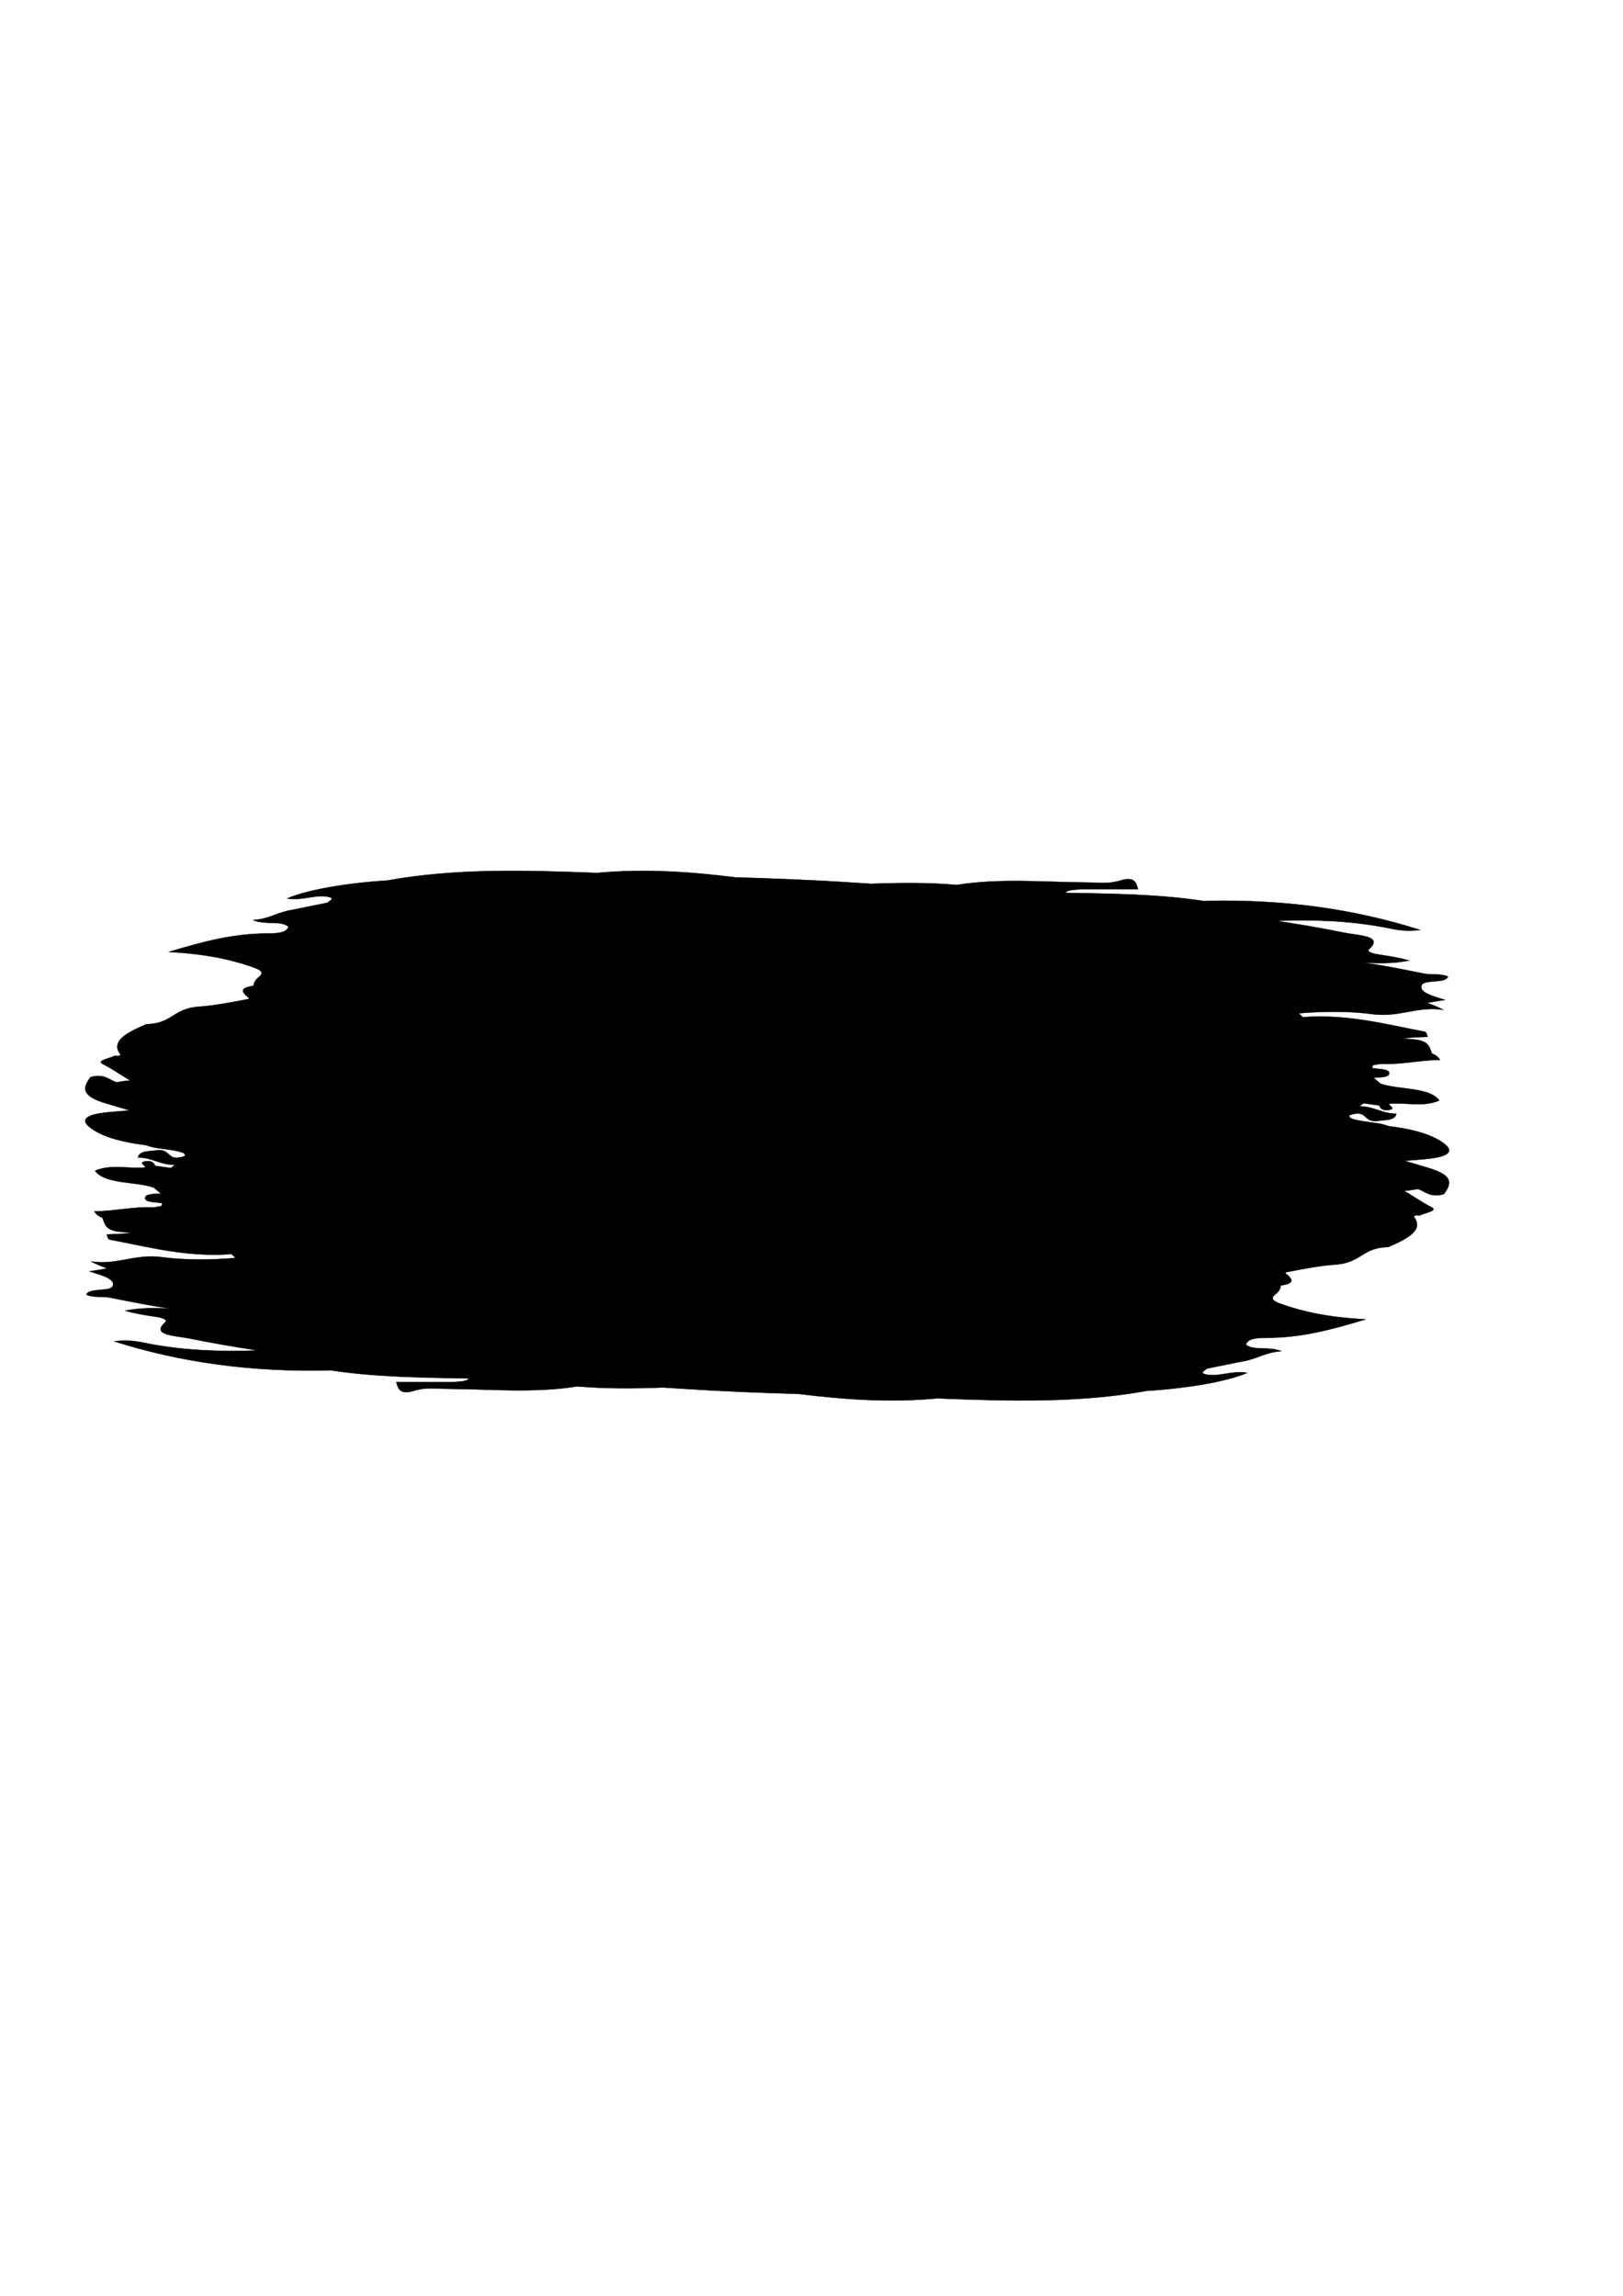 <?xml version="1.0" encoding="UTF-8" standalone="no"?>
<!-- Created with Inkscape (http://www.inkscape.org/) -->

<svg
   width="210mm"
   height="297mm"
   viewBox="0 0 210 297"
   version="1.1"
   id="svg5"
   inkscape:version="1.1 (c68e22c387, 2021-05-23)"
   sodipodi:docname="clma.svg"
   xmlns:inkscape="http://www.inkscape.org/namespaces/inkscape"
   xmlns:sodipodi="http://sodipodi.sourceforge.net/DTD/sodipodi-0.dtd"
   xmlns="http://www.w3.org/2000/svg"
   xmlns:svg="http://www.w3.org/2000/svg">
  <sodipodi:namedview
     id="namedview7"
     pagecolor="#ffffff"
     bordercolor="#666666"
     borderopacity="1.0"
     inkscape:pageshadow="2"
     inkscape:pageopacity="0.0"
     inkscape:pagecheckerboard="0"
     inkscape:document-units="mm"
     showgrid="false"
     inkscape:zoom="0.66635802"
     inkscape:cx="396.93377"
     inkscape:cy="562.01019"
     inkscape:window-width="1920"
     inkscape:window-height="1017"
     inkscape:window-x="1912"
     inkscape:window-y="-8"
     inkscape:window-maximized="1"
     inkscape:current-layer="layer1" />
  <defs
     id="defs2" />
  <g
     inkscape:label="Layer 1"
     inkscape:groupmode="layer"
     id="layer1"
     style="display:inline">
    <path
       id="path1344"
       style="display:inline;fill:#000000;fill-opacity:1;fill-rule:nonzero;stroke:#000000;stroke-width:0.038;stroke-miterlimit:4;stroke-dasharray:none;stroke-opacity:1"
       d="m 184.764,151.066 c -0.996,-0.296 -2,-0.604 -3.016,-0.9 0.895,-0.06 1.789,-0.134 2.684,-0.219 2.97,-0.275 3.922,-0.956 2.253,-2.138 -1.642,-1.161 -4.167,-1.771 -6.99,-2.127 -0.438,-0.117 -0.849,-0.282 -1.317,-0.346 -2.861,-0.395 -3.963,-0.544 -3.763,-1.058 0.196,-0.074 0.393,-0.138 0.615,-0.18 1.702,-0.331 1.219,1.168 3.118,0.903 0.978,-0.138 2.166,-0.039 2.333,-0.931 -1.857,0.025 -2.808,-0.949 -4.793,-0.952 0.166,-0.124 0.343,-0.254 0.54,-0.395 0.679,0.095 1.363,0.19 2.046,0.286 0.079,0.349 0.442,0.713 1.212,0.585 1.034,-0.166 0.034,-0.519 0.038,-0.794 2.072,-0.229 4.431,0.48 6.507,-0.434 -1.249,-1.775 -5.269,-1.351 -7.609,-2.18 -0.298,-0.258 -0.6,-0.515 -0.898,-0.773 0.842,-0.032 1.948,-0.035 2.027,-0.497 0.117,-0.664 -1.313,-0.579 -2.193,-0.745 -0.008,-0.134 0.034,-0.268 0.125,-0.399 0.268,-0.011 0.513,-0.053 0.747,-0.113 0.094,-0.011 0.185,-0.021 0.279,-0.032 2.616,0.12 4.926,-0.48 7.62,-0.515 -0.23,-0.395 -0.611,-0.656 -1.072,-0.839 -0.004,-0.053 -0.015,-0.109 -0.042,-0.173 -0.294,-0.688 -0.325,-1.524 -2.559,-1.661 -0.377,-0.025 -0.747,-0.064 -1.117,-0.109 0.476,-0.067 1.14,-0.102 1.6,-0.131 0.528,-0.032 1.064,-0.046 1.593,-0.067 -0.128,-0.233 -0.125,-0.617 -0.404,-0.67 -5.076,-0.96 -9.976,-2.311 -15.762,-1.877 -0.155,-0.148 -0.325,-0.31 -0.513,-0.501 3.261,-0.265 6.594,-0.286 9.508,0.109 3.487,0.47 5.865,-1.079 9.202,-0.55 -0.668,-0.37 -1.4,-0.645 -2.11,-0.907 0.713,-0.127 1.468,-0.261 2.333,-0.381 -1.729,-0.519 -3.133,-0.953 -3.091,-1.697 0.015,-0.039 0.023,-0.077 0.019,-0.116 0.004,-0.014 0.004,-0.028 0.011,-0.042 0.268,-0.861 3.155,-0.205 3.427,-1.164 -0.883,-0.434 -2.106,-0.187 -3.069,-0.381 -2.578,-0.522 -5.152,-1.037 -7.786,-1.425 1.948,0.109 3.899,0.127 5.843,-0.268 -1.329,-0.399 -2.68,-0.582 -4.016,-0.79 -0.702,-0.106 -1.547,-0.357 -1.174,-0.688 1.951,-1.743 -1.378,-1.75 -3.22,-2.127 -2.853,-0.582 -5.771,-1.083 -8.722,-1.527 4.782,-0.183 9.285,-0.014 13.837,0.822 1.174,0.216 2.54,0.642 4.729,0.353 -8.802,-2.79 -17.815,-3.976 -27.696,-3.764 l -0.211,0.035 c -5.854,-0.91 -11.938,-0.96 -18.007,-1.076 0.355,-0.452 1.291,-0.363 2.019,-0.469 2.434,0 4.865,0 7.379,0 -0.242,-0.751 -0.362,-1.711 -2.291,-1.125 -1.627,0.497 -2.869,0.261 -4.401,0.251 -5.59,-0.042 -11.24,-0.568 -16.747,0.321 -3.691,-0.317 -7.326,-0.286 -11.089,-0.145 -0.913,-0.056 -1.831,-0.117 -2.744,-0.176 -4.914,-0.325 -9.874,-0.508 -14.841,-0.66 -5.839,-0.723 -11.787,-1.153 -17.887,-0.571 -9.111,-0.353 -18.226,-0.635 -27.141,0.977 -5.314,0.325 -10.44,1.221 -12.969,2.328 1.974,0.335 3.597,-0.54 5.261,-0.222 1.049,0.201 0.208,0.515 -0.053,0.773 -1.729,0.349 -3.461,0.702 -5.193,1.051 2.076,-0.102 3.623,0.494 5.458,0.861 -1.834,-0.367 -3.382,-0.963 -5.461,-0.861 -1.51,0.349 -2.476,1.058 -4.427,1.192 1.574,0.681 3.627,0.025 4.586,0.854 -0.238,0.713 -1.095,0.872 -2.616,0.875 -4.503,0.011 -8.239,0.998 -12.882,2.395 4.722,0.261 7.953,0.935 10.855,1.958 0.951,0.335 1.578,0.667 0.879,1.228 -0.457,0.37 -0.74,0.758 -0.74,1.192 -1.215,0.18 -1.974,0.476 -0.755,1.457 0.117,0.092 0.155,0.173 0.147,0.247 -2.132,0.392 -4.246,0.843 -6.454,0.995 -3.204,0.219 -3.431,1.997 -6.303,2.24 -0.177,0.014 -0.355,0.025 -0.532,0.035 -2.491,1.072 -4.714,2.194 -3.295,3.976 l -0.34,0.123 -0.43,-0.025 c -0.63,0.339 -2.45,0.614 -1.574,1.062 1.268,0.656 2.359,1.425 3.548,2.138 -0.521,0.039 -1.068,0.106 -1.649,0.222 -0.26,0.053 -0.966,-0.441 -1.529,-0.642 -0.619,-0.226 -1.298,-0.212 -1.944,-0.004 -0.996,1.348 -1.306,2.417 2.057,3.404 1,0.296 2.004,0.603 3.019,0.899 -0.895,0.06 -1.789,0.138 -2.68,0.219 -2.97,0.275 -3.925,0.956 -2.257,2.138 1.642,1.161 4.167,1.774 6.99,2.127 0.438,0.12 0.845,0.282 1.321,0.349 2.861,0.392 3.959,0.543 3.759,1.058 -0.193,0.074 -0.396,0.138 -0.615,0.18 -1.702,0.328 -1.219,-1.168 -3.118,-0.903 -0.981,0.138 -2.166,0.039 -2.336,0.932 1.861,-0.028 2.812,0.945 4.797,0.949 -0.162,0.123 -0.343,0.254 -0.54,0.395 -0.679,-0.095 -1.359,-0.191 -2.046,-0.282 -0.075,-0.353 -0.438,-0.713 -1.212,-0.589 -1.034,0.169 -0.034,0.522 -0.038,0.794 -2.072,0.229 -4.431,-0.476 -6.507,0.434 1.249,1.774 5.269,1.355 7.605,2.18 0.306,0.258 0.604,0.515 0.902,0.773 -0.842,0.035 -1.948,0.039 -2.031,0.501 -0.113,0.664 1.321,0.579 2.197,0.741 0.008,0.138 -0.034,0.268 -0.121,0.399 -0.268,0.011 -0.517,0.053 -0.747,0.117 -0.098,0.011 -0.189,0.021 -0.283,0.032 -2.616,-0.123 -4.926,0.48 -7.617,0.515 0.226,0.395 0.608,0.656 1.068,0.836 0.004,0.056 0.019,0.113 0.042,0.176 0.298,0.688 0.325,1.524 2.559,1.662 0.377,0.021 0.747,0.063 1.117,0.109 -0.476,0.063 -1.14,0.102 -1.6,0.131 -0.525,0.032 -1.064,0.046 -1.593,0.067 0.128,0.229 0.125,0.617 0.408,0.67 5.076,0.959 9.972,2.307 15.758,1.873 0.155,0.148 0.325,0.314 0.513,0.501 -3.261,0.265 -6.594,0.286 -9.508,-0.106 -3.487,-0.473 -5.865,1.076 -9.202,0.55 0.668,0.37 1.4,0.645 2.106,0.903 -0.71,0.127 -1.468,0.265 -2.329,0.385 1.729,0.519 3.133,0.949 3.095,1.693 -0.019,0.039 -0.026,0.078 -0.023,0.12 -0.004,0.014 -0.004,0.025 -0.011,0.039 -0.268,0.861 -3.152,0.205 -3.423,1.168 0.879,0.43 2.106,0.183 3.065,0.377 2.578,0.522 5.152,1.037 7.79,1.425 -1.951,-0.109 -3.903,-0.127 -5.846,0.268 1.329,0.399 2.68,0.586 4.02,0.79 0.698,0.109 1.544,0.356 1.17,0.691 -1.951,1.739 1.374,1.746 3.22,2.124 2.853,0.585 5.771,1.083 8.722,1.531 -4.782,0.18 -9.281,0.011 -13.837,-0.825 -1.17,-0.215 -2.54,-0.638 -4.729,-0.349 8.802,2.787 17.819,3.972 27.7,3.764 l 0.211,-0.035 c 5.85,0.907 11.938,0.96 18.004,1.073 -0.359,0.455 -1.291,0.367 -2.015,0.473 -2.434,0 -4.865,0 -7.383,0 0.245,0.751 0.366,1.711 2.291,1.122 1.627,-0.494 2.868,-0.261 4.401,-0.247 5.59,0.039 11.236,0.568 16.747,-0.321 3.691,0.314 7.33,0.286 11.089,0.141 0.913,0.06 1.831,0.116 2.744,0.176 4.914,0.325 9.874,0.511 14.841,0.663 5.839,0.72 11.787,1.154 17.883,0.571 9.115,0.353 18.234,0.635 27.149,-0.977 5.311,-0.328 10.436,-1.22 12.965,-2.328 -1.974,-0.339 -3.597,0.536 -5.261,0.219 -1.049,-0.197 -0.208,-0.511 0.053,-0.769 1.732,-0.352 3.465,-0.702 5.197,-1.055 -2.08,0.102 -3.623,-0.494 -5.458,-0.858 1.834,0.363 3.378,0.96 5.461,0.858 1.51,-0.349 2.472,-1.055 4.427,-1.193 -1.578,-0.677 -3.631,-0.025 -4.586,-0.853 0.23,-0.713 1.091,-0.872 2.612,-0.875 4.507,-0.007 8.243,-0.995 12.886,-2.391 -4.725,-0.261 -7.953,-0.939 -10.855,-1.962 -0.955,-0.335 -1.578,-0.664 -0.883,-1.228 0.453,-0.37 0.74,-0.755 0.74,-1.189 1.219,-0.183 1.978,-0.48 0.755,-1.461 -0.117,-0.091 -0.155,-0.169 -0.147,-0.243 2.133,-0.395 4.246,-0.847 6.454,-0.999 3.204,-0.219 3.431,-1.997 6.307,-2.24 0.17,-0.014 0.351,-0.021 0.528,-0.032 2.495,-1.072 4.718,-2.194 3.295,-3.975 l 0.34,-0.127 0.43,0.028 c 0.63,-0.339 2.45,-0.617 1.574,-1.065 -1.268,-0.653 -2.359,-1.422 -3.548,-2.138 0.521,-0.035 1.068,-0.106 1.653,-0.219 0.26,-0.053 0.966,0.437 1.525,0.642 0.619,0.222 1.295,0.208 1.944,0 1,-1.344 1.306,-2.416 -2.061,-3.404"
       inkscape:label="path1344" />
  </g>
</svg>

